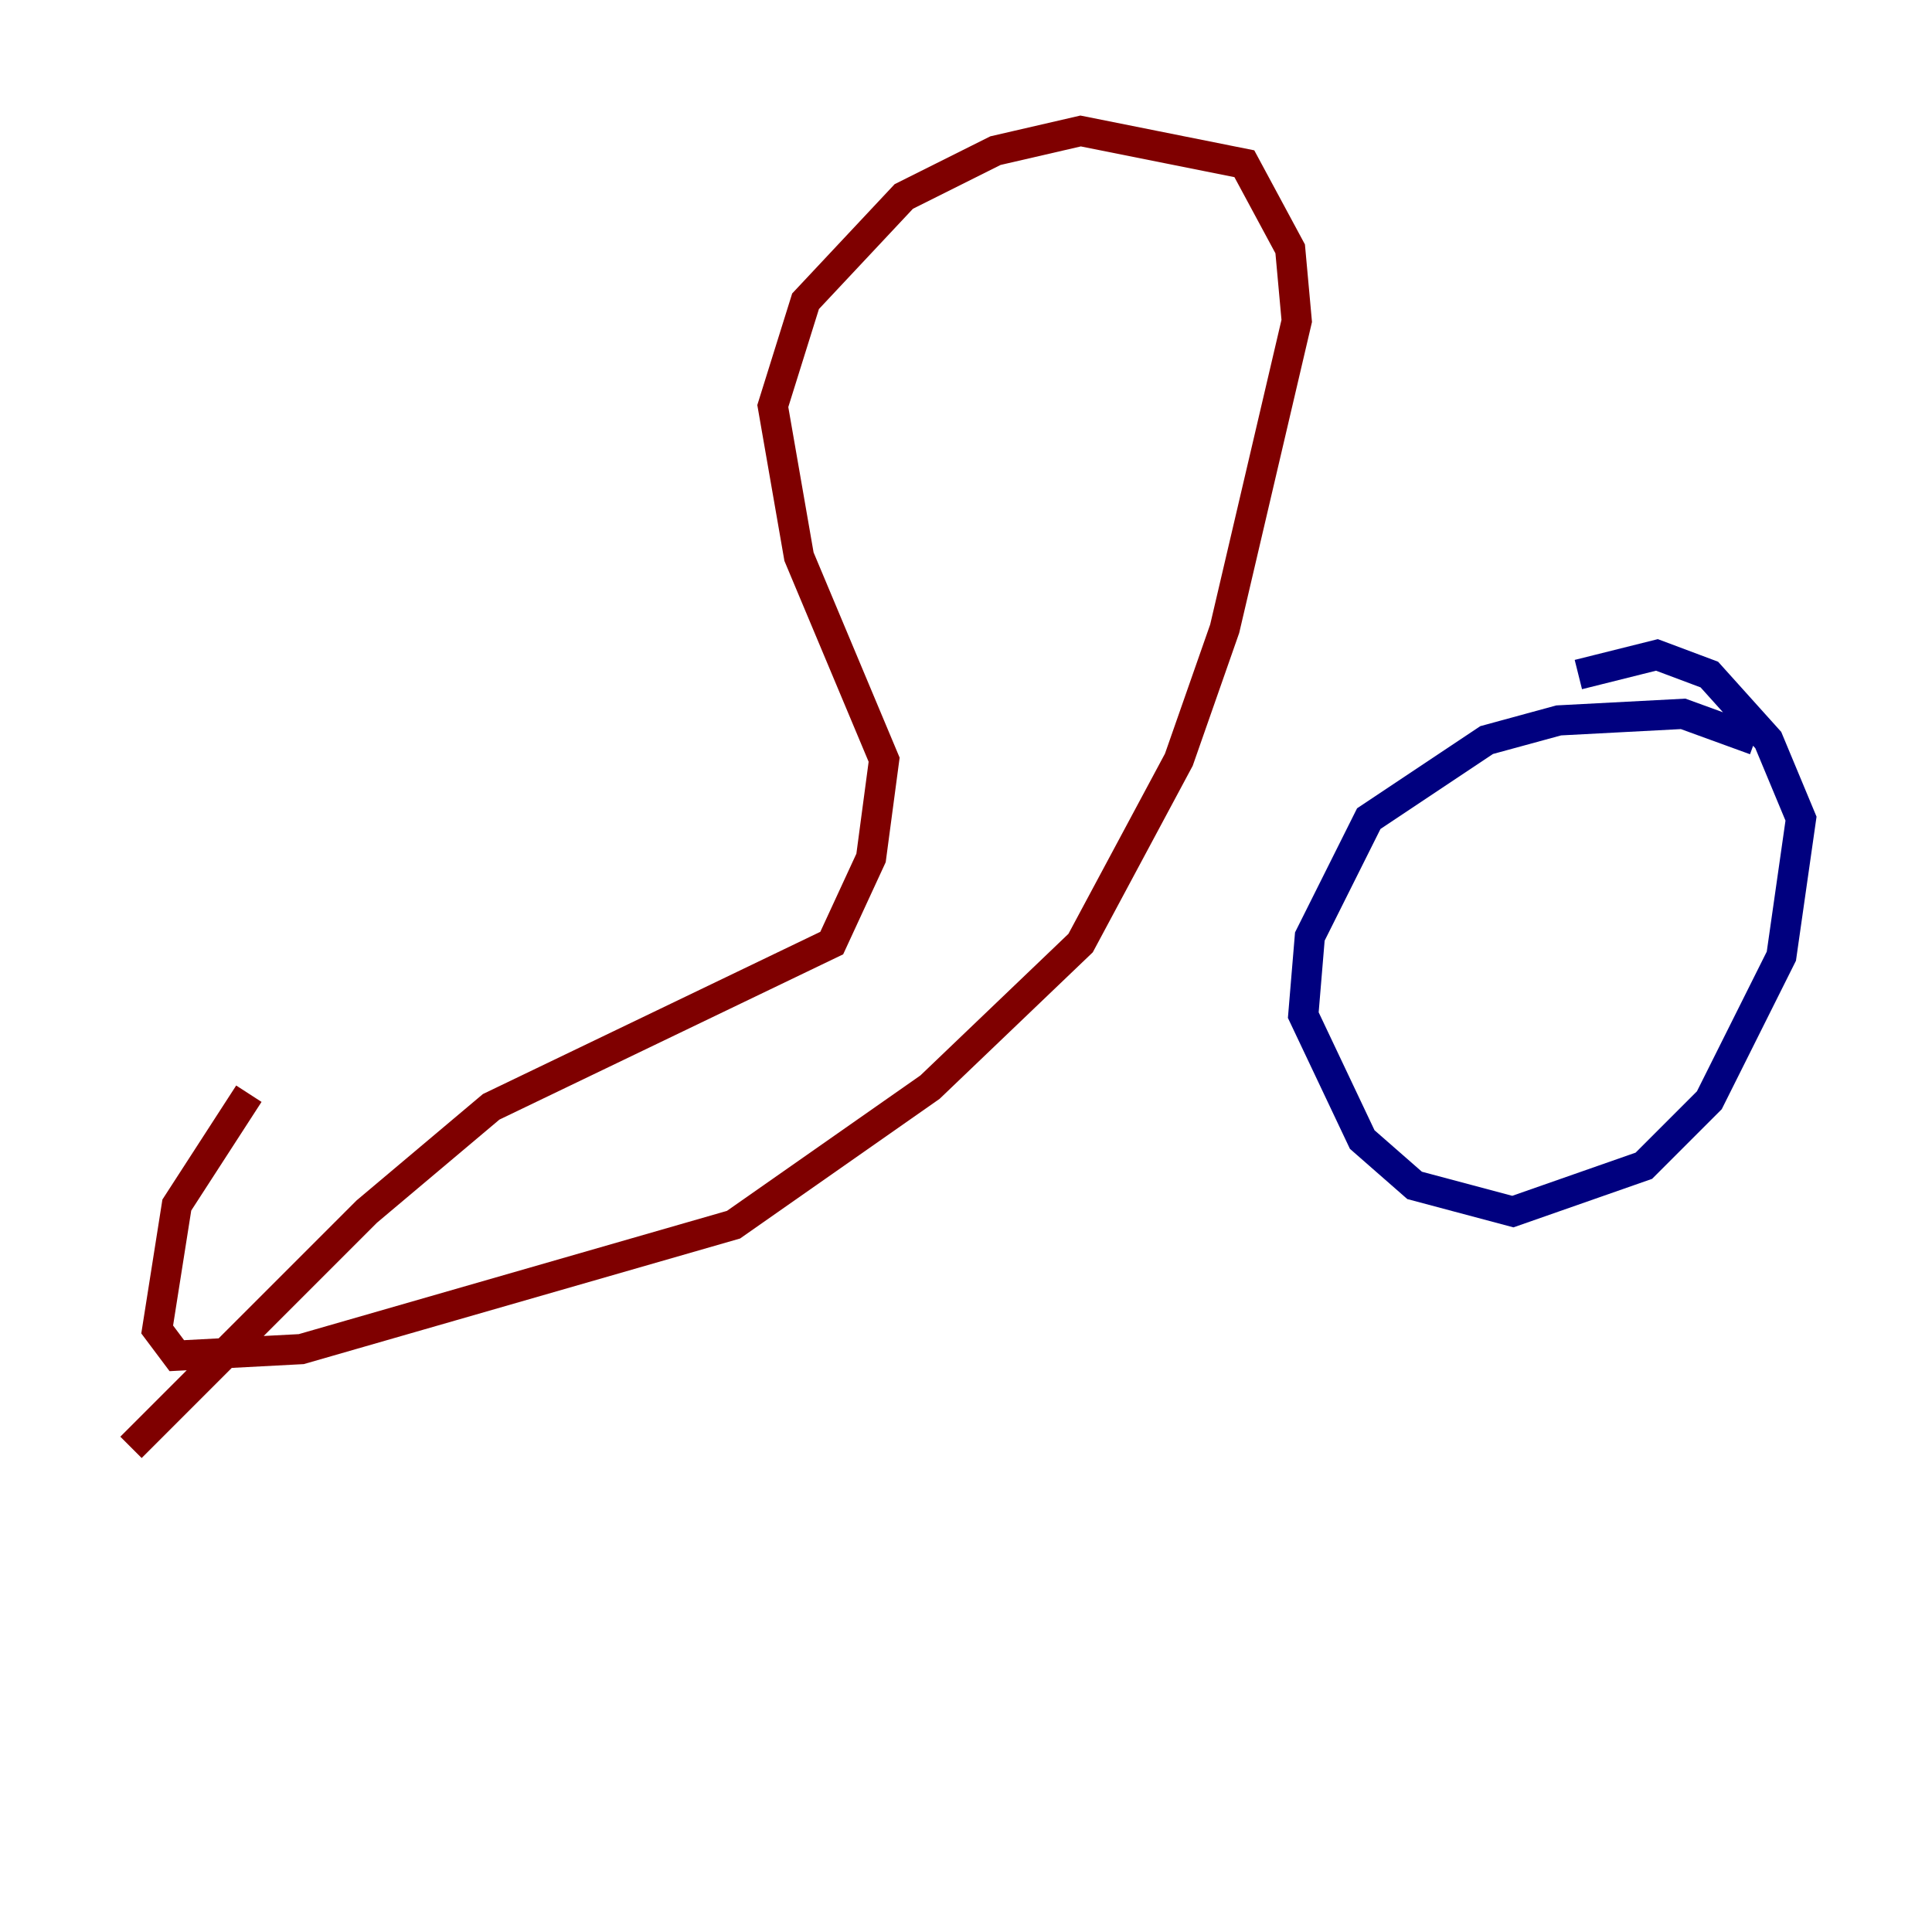 <?xml version="1.0" encoding="utf-8" ?>
<svg baseProfile="tiny" height="128" version="1.2" viewBox="0,0,128,128" width="128" xmlns="http://www.w3.org/2000/svg" xmlns:ev="http://www.w3.org/2001/xml-events" xmlns:xlink="http://www.w3.org/1999/xlink"><defs /><polyline fill="none" points="116.285,49.031 111.512,47.295 103.268,47.729 98.495,49.031 90.685,54.237 86.78,62.047 86.346,67.254 90.251,75.498 93.722,78.536 100.231,80.271 108.909,77.234 113.248,72.895 118.02,63.349 119.322,54.237 117.153,49.031 113.248,44.691 109.776,43.39 104.57,44.691" stroke="#00007f" stroke-width="2" /><polyline fill="none" points="8.678,95.891 24.298,80.271 32.542,73.329 55.105,62.481 57.709,56.841 58.576,50.332 52.936,36.881 51.2,26.902 53.37,19.959 59.878,13.017 65.953,9.98 71.593,8.678 82.441,10.848 85.478,16.488 85.912,21.261 81.139,41.654 78.102,50.332 71.593,62.481 61.614,72.027 48.597,81.139 19.959,89.383 11.715,89.817 10.414,88.081 11.715,79.837 16.488,72.461" stroke="#7f0000" stroke-width="2" /></svg>